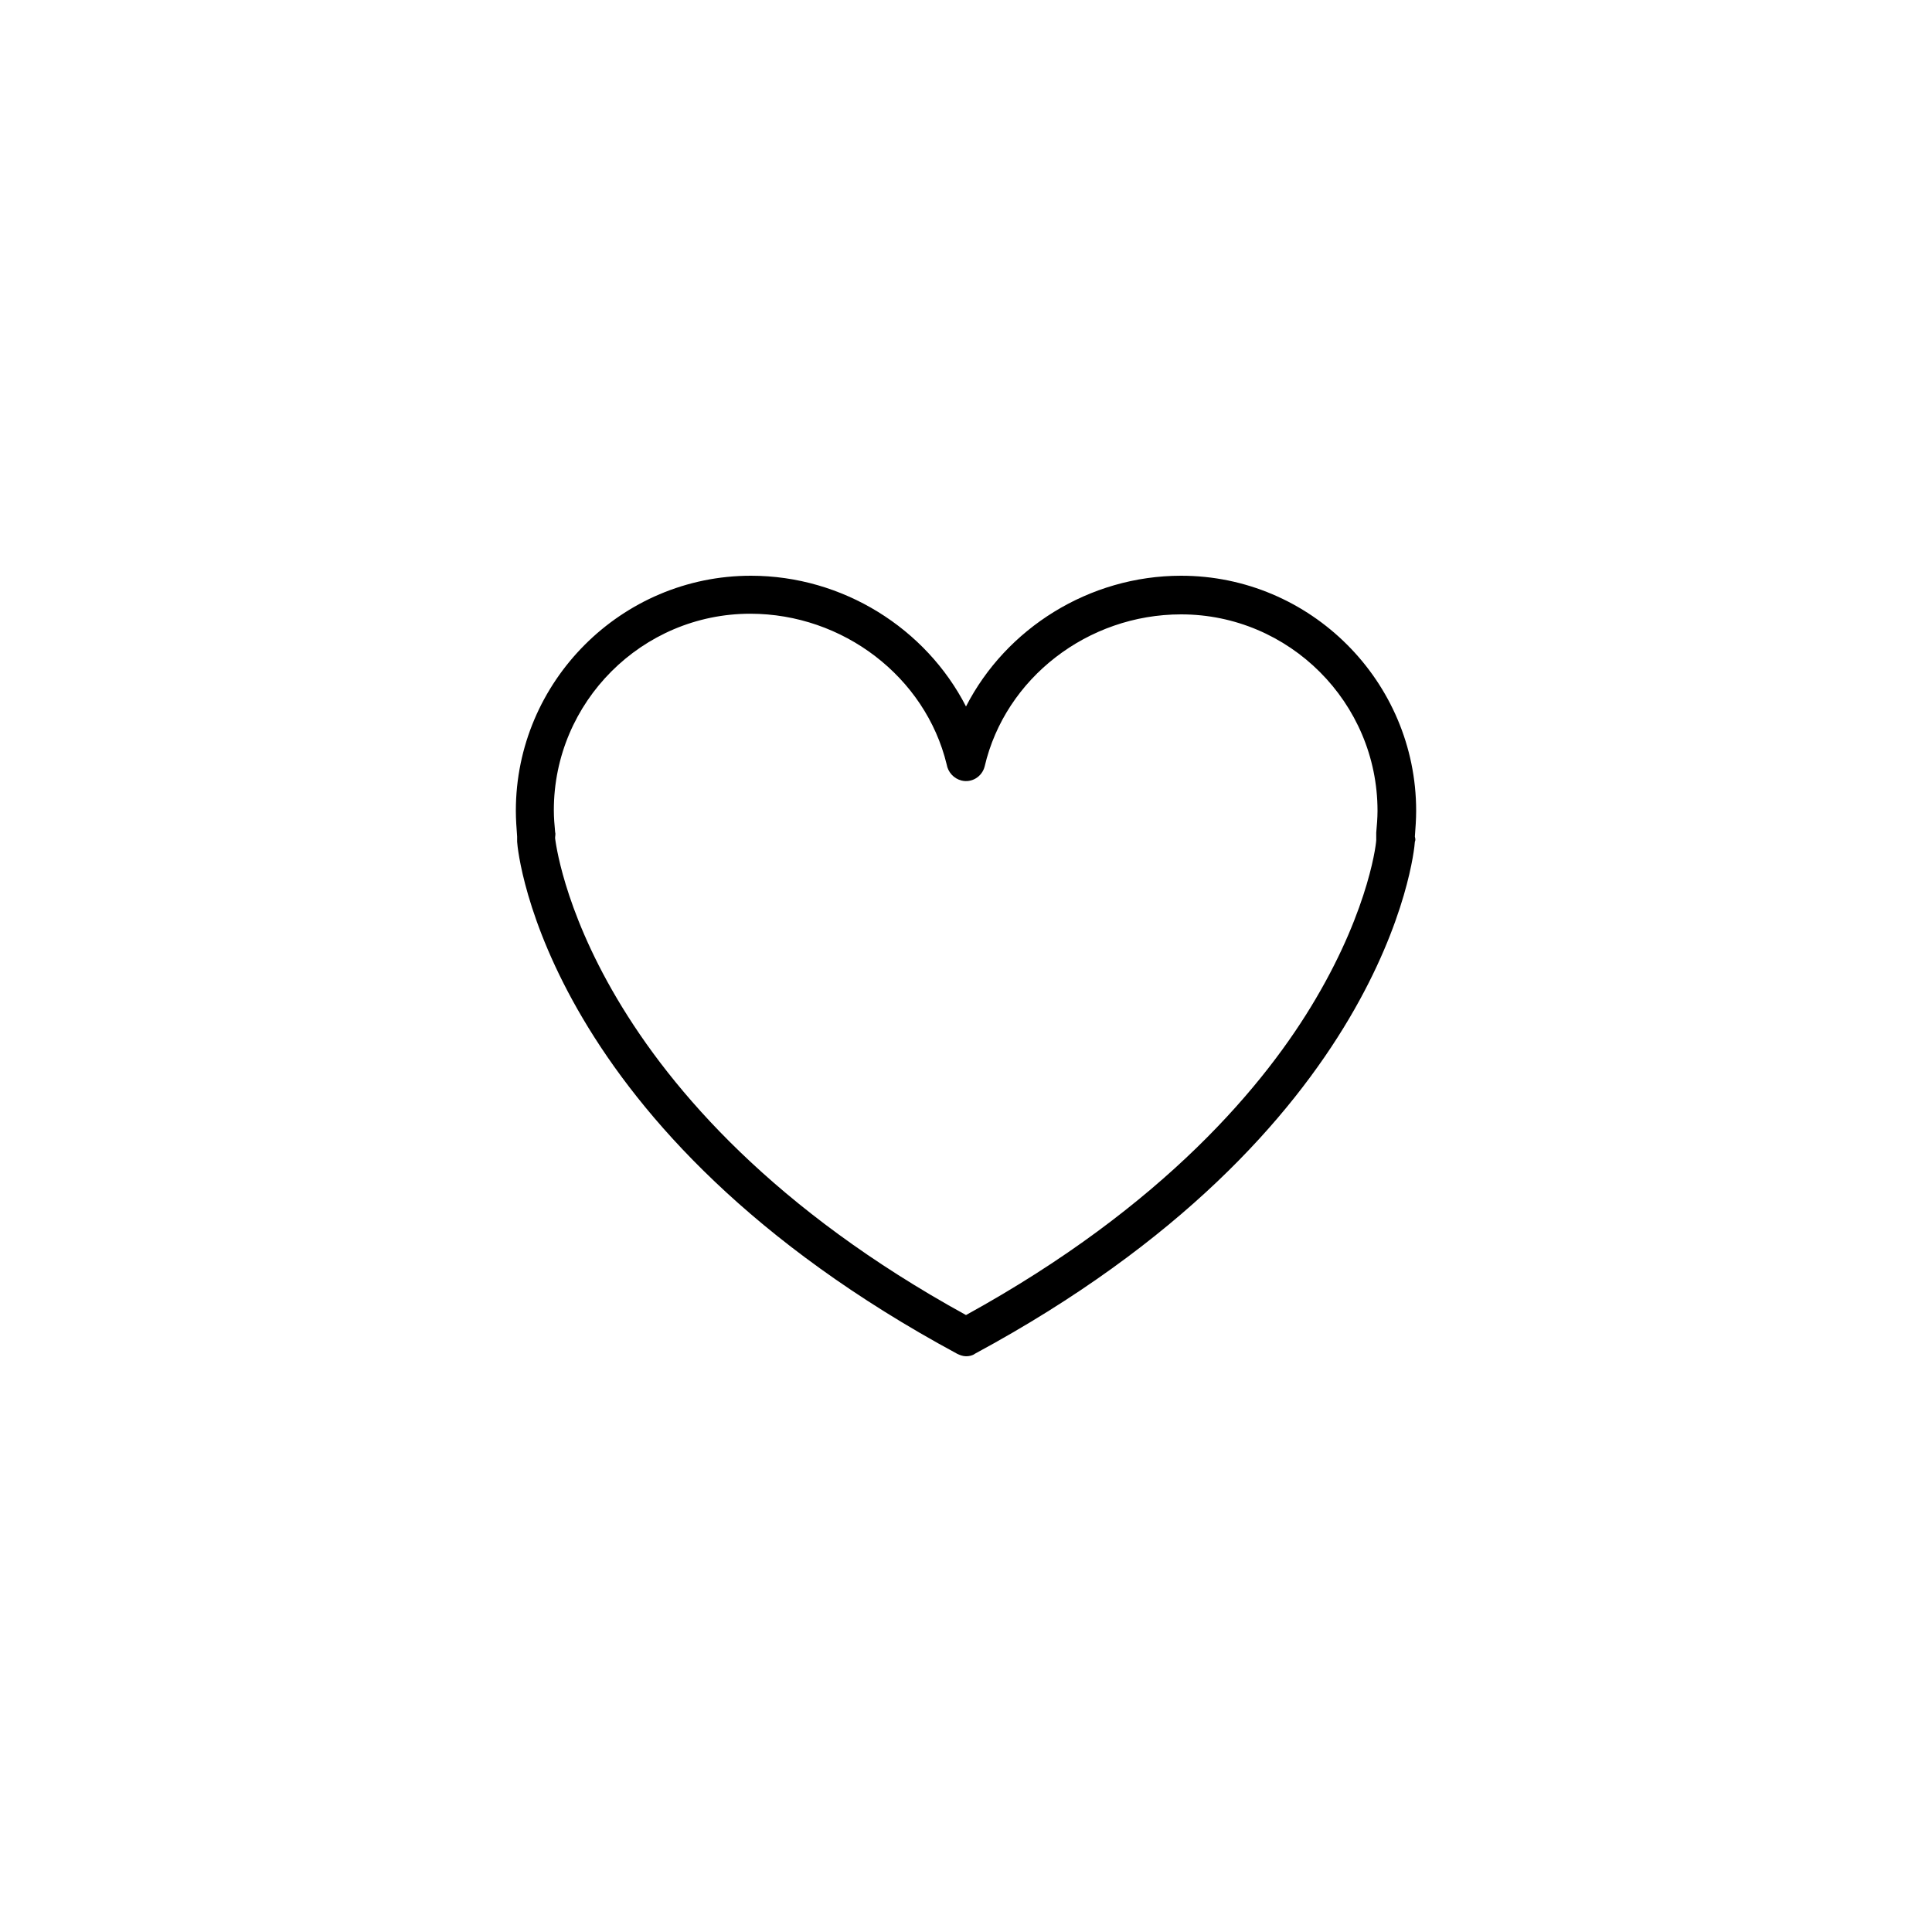 <?xml version="1.0" encoding="utf-8"?>
<!-- Generator: Adobe Illustrator 24.2.3, SVG Export Plug-In . SVG Version: 6.00 Build 0)  -->
<svg version="1.1" id="Layer_1" xmlns="http://www.w3.org/2000/svg" xmlns:xlink="http://www.w3.org/1999/xlink" x="0px" y="0px"
	 viewBox="0 0 300 300" style="enable-background:new 0 0 300 300;" xml:space="preserve">
<path d="M219.7,129.9c0.1-1.3,0.2-2.7,0.2-4c0-20.1-16.4-36.5-36.5-36.5c-14.3,0-27.2,8.2-33.4,20.3c-6.2-12.1-19.1-20.3-33.4-20.3
	c-20.1,0-36.5,16.4-36.5,36.5c0,1.3,0.1,2.7,0.2,4c0,0,0,0.1,0,0.1c0,0.2,0,0.4,0,0.7c0.1,1.8,4.4,45,68.3,79.5
	c0.4,0.2,0.9,0.4,1.4,0.4s1-0.1,1.4-0.4c63.9-34.5,68.2-77.7,68.3-79.5C219.8,130.5,219.8,130.3,219.7,129.9
	C219.7,130,219.7,130,219.7,129.9z M204.3,155.1c-7.7,13.1-23.4,32.1-54.3,49.1c-59.5-32.7-63.7-73.6-63.8-74c0-0.1,0-0.1,0-0.2
	c0-0.2,0.1-0.5,0-0.8c-0.1-1.1-0.2-2.2-0.2-3.4c0-16.8,13.7-30.5,30.5-30.5c14.4,0,27.2,9.8,30.5,23.4c0.2,1.2,1.1,2.2,2.3,2.5
	c1.6,0.4,3.2-0.6,3.6-2.2c3.2-13.7,16-23.6,30.5-23.6c16.8,0,30.5,13.7,30.5,30.5c0,1.1-0.1,2.3-0.2,3.4c0,0.3,0,0.5,0,0.8
	c0,0.1,0,0.1,0,0.2C213.8,130.3,212.8,140.7,204.3,155.1z"/>
</svg>
